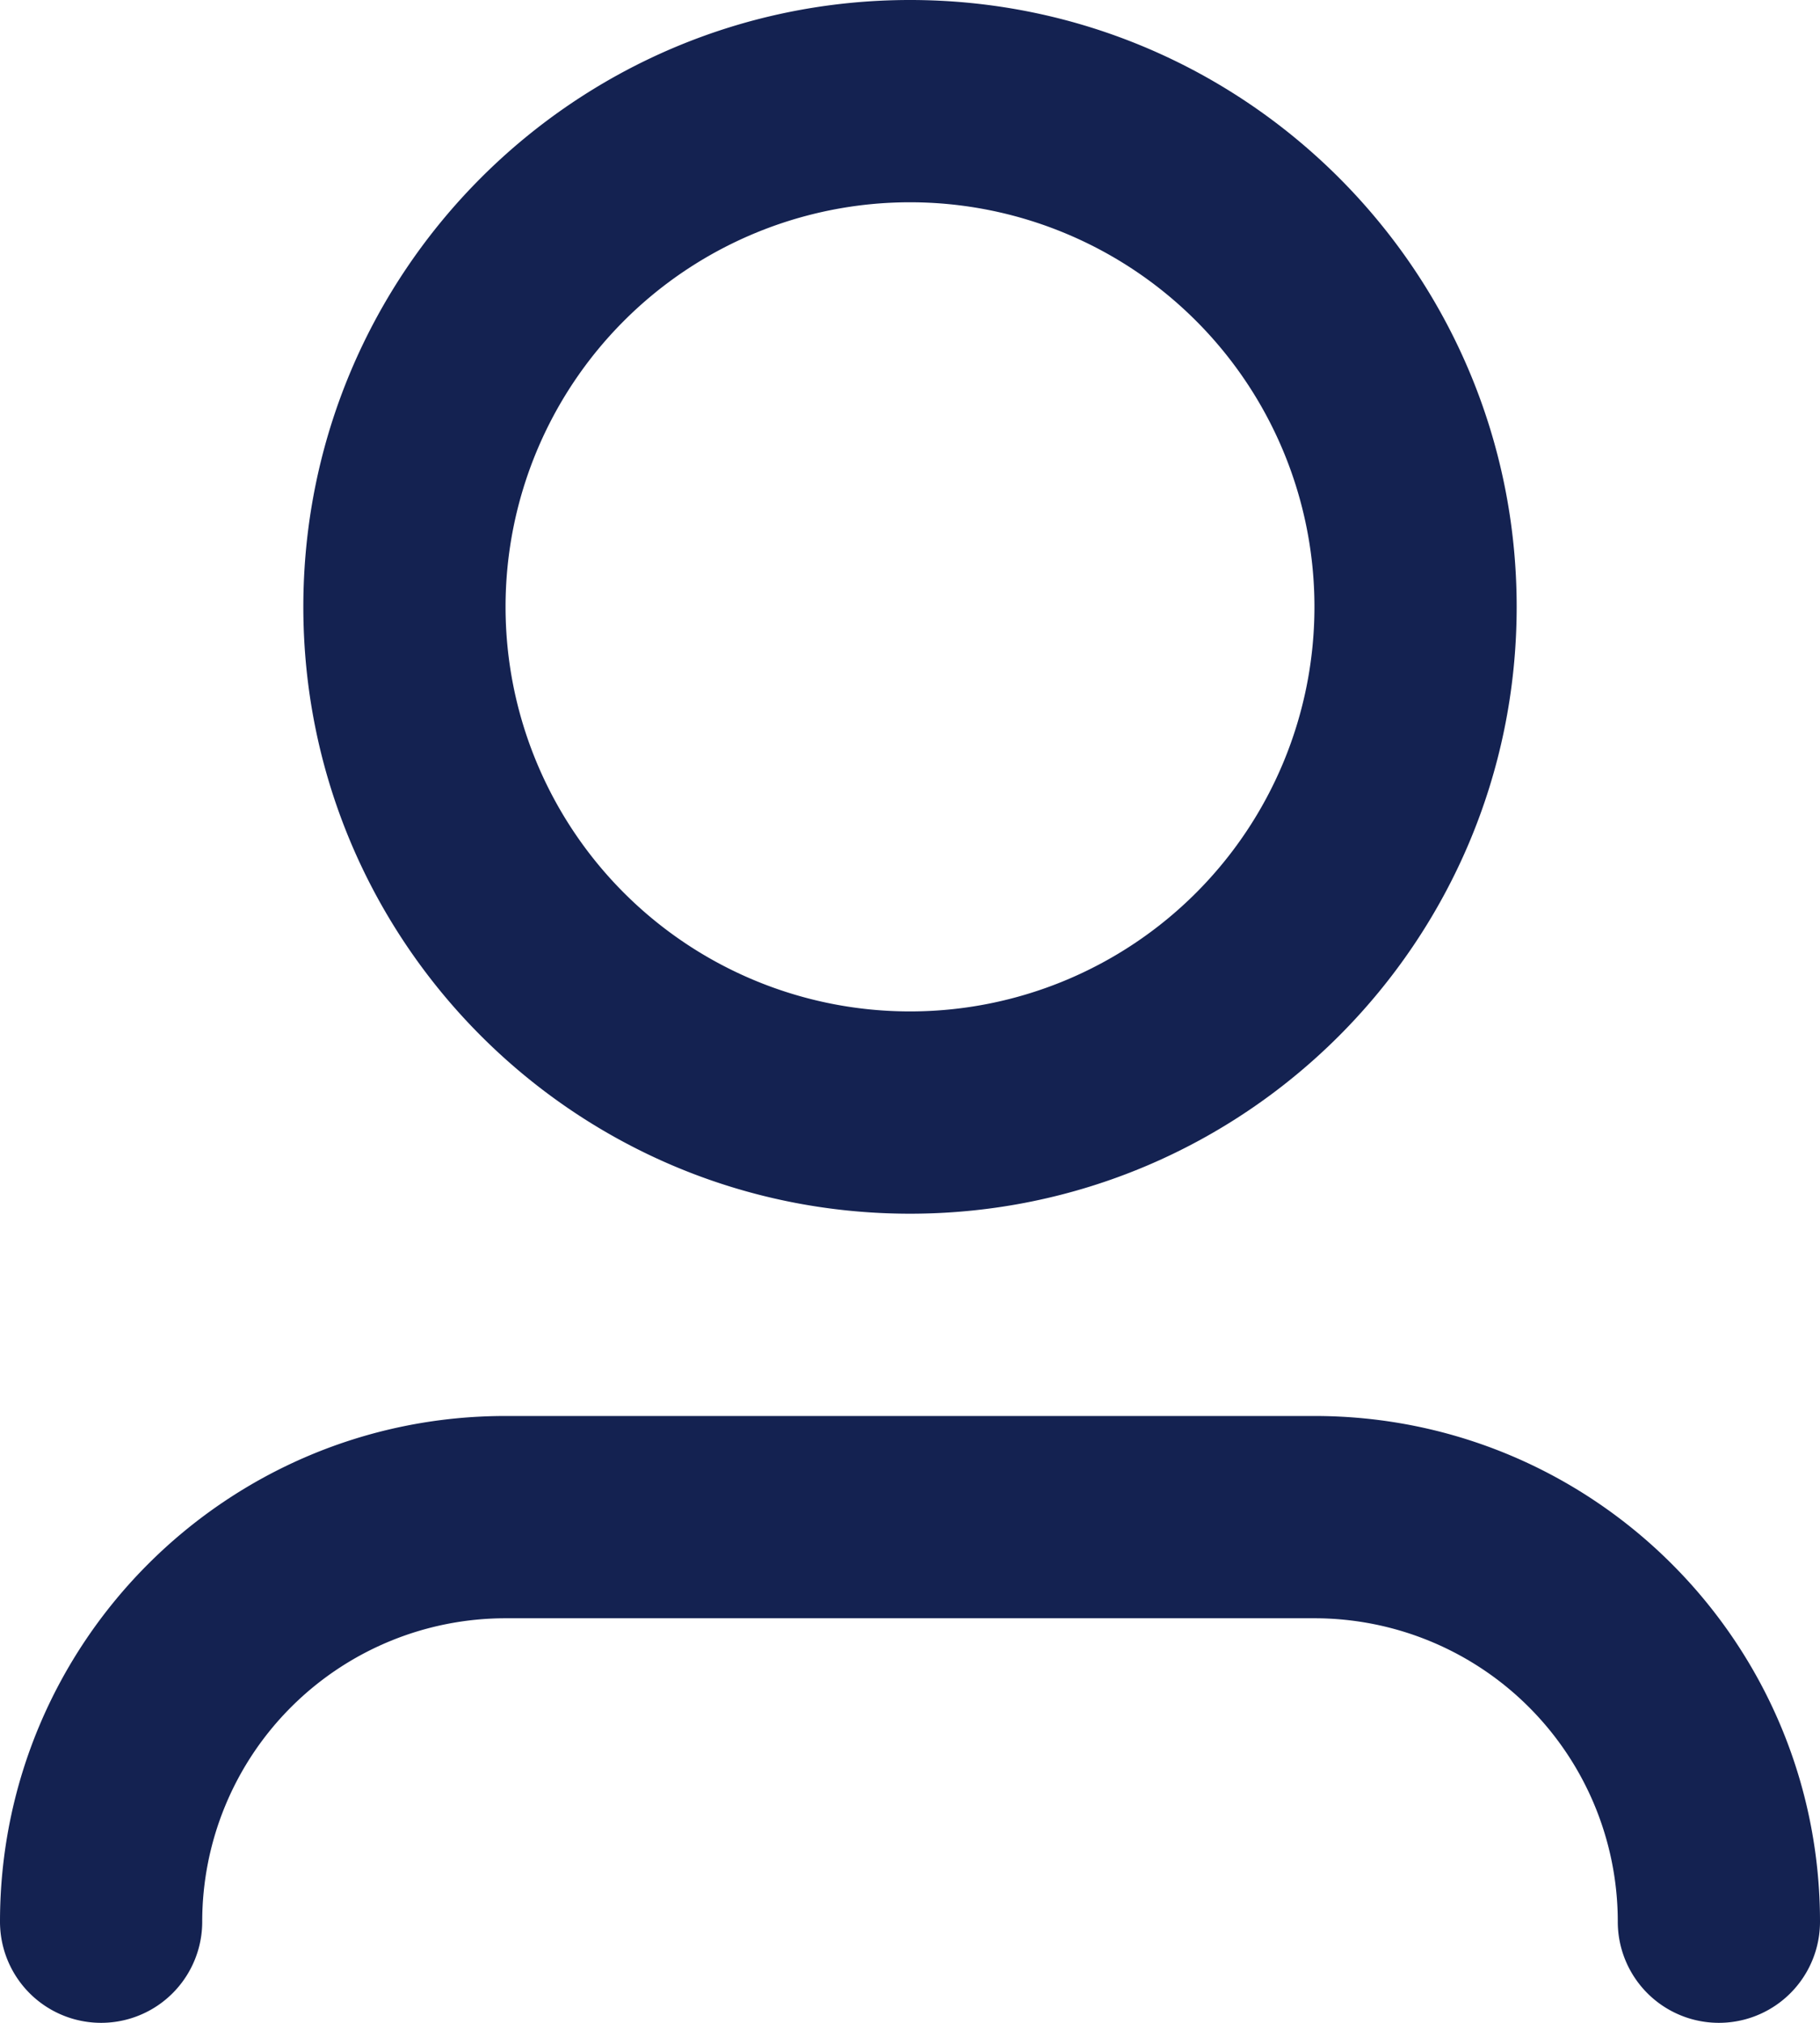 <svg width="36" height="40" fill="none" xmlns="http://www.w3.org/2000/svg"><path d="M18 4a8 8 0 100 16 8 8 0 000-16zM6 12C6 5.373 11.373 0 18 0s12 5.373 12 12-5.373 12-12 12S6 18.627 6 12zm4 20a6 6 0 00-6 6 2 2 0 11-4 0c0-5.523 4.477-10 10-10h16c5.523 0 10 4.477 10 10a2 2 0 11-4 0 6 6 0 00-6-6H10z" fill="#142251"/></svg>